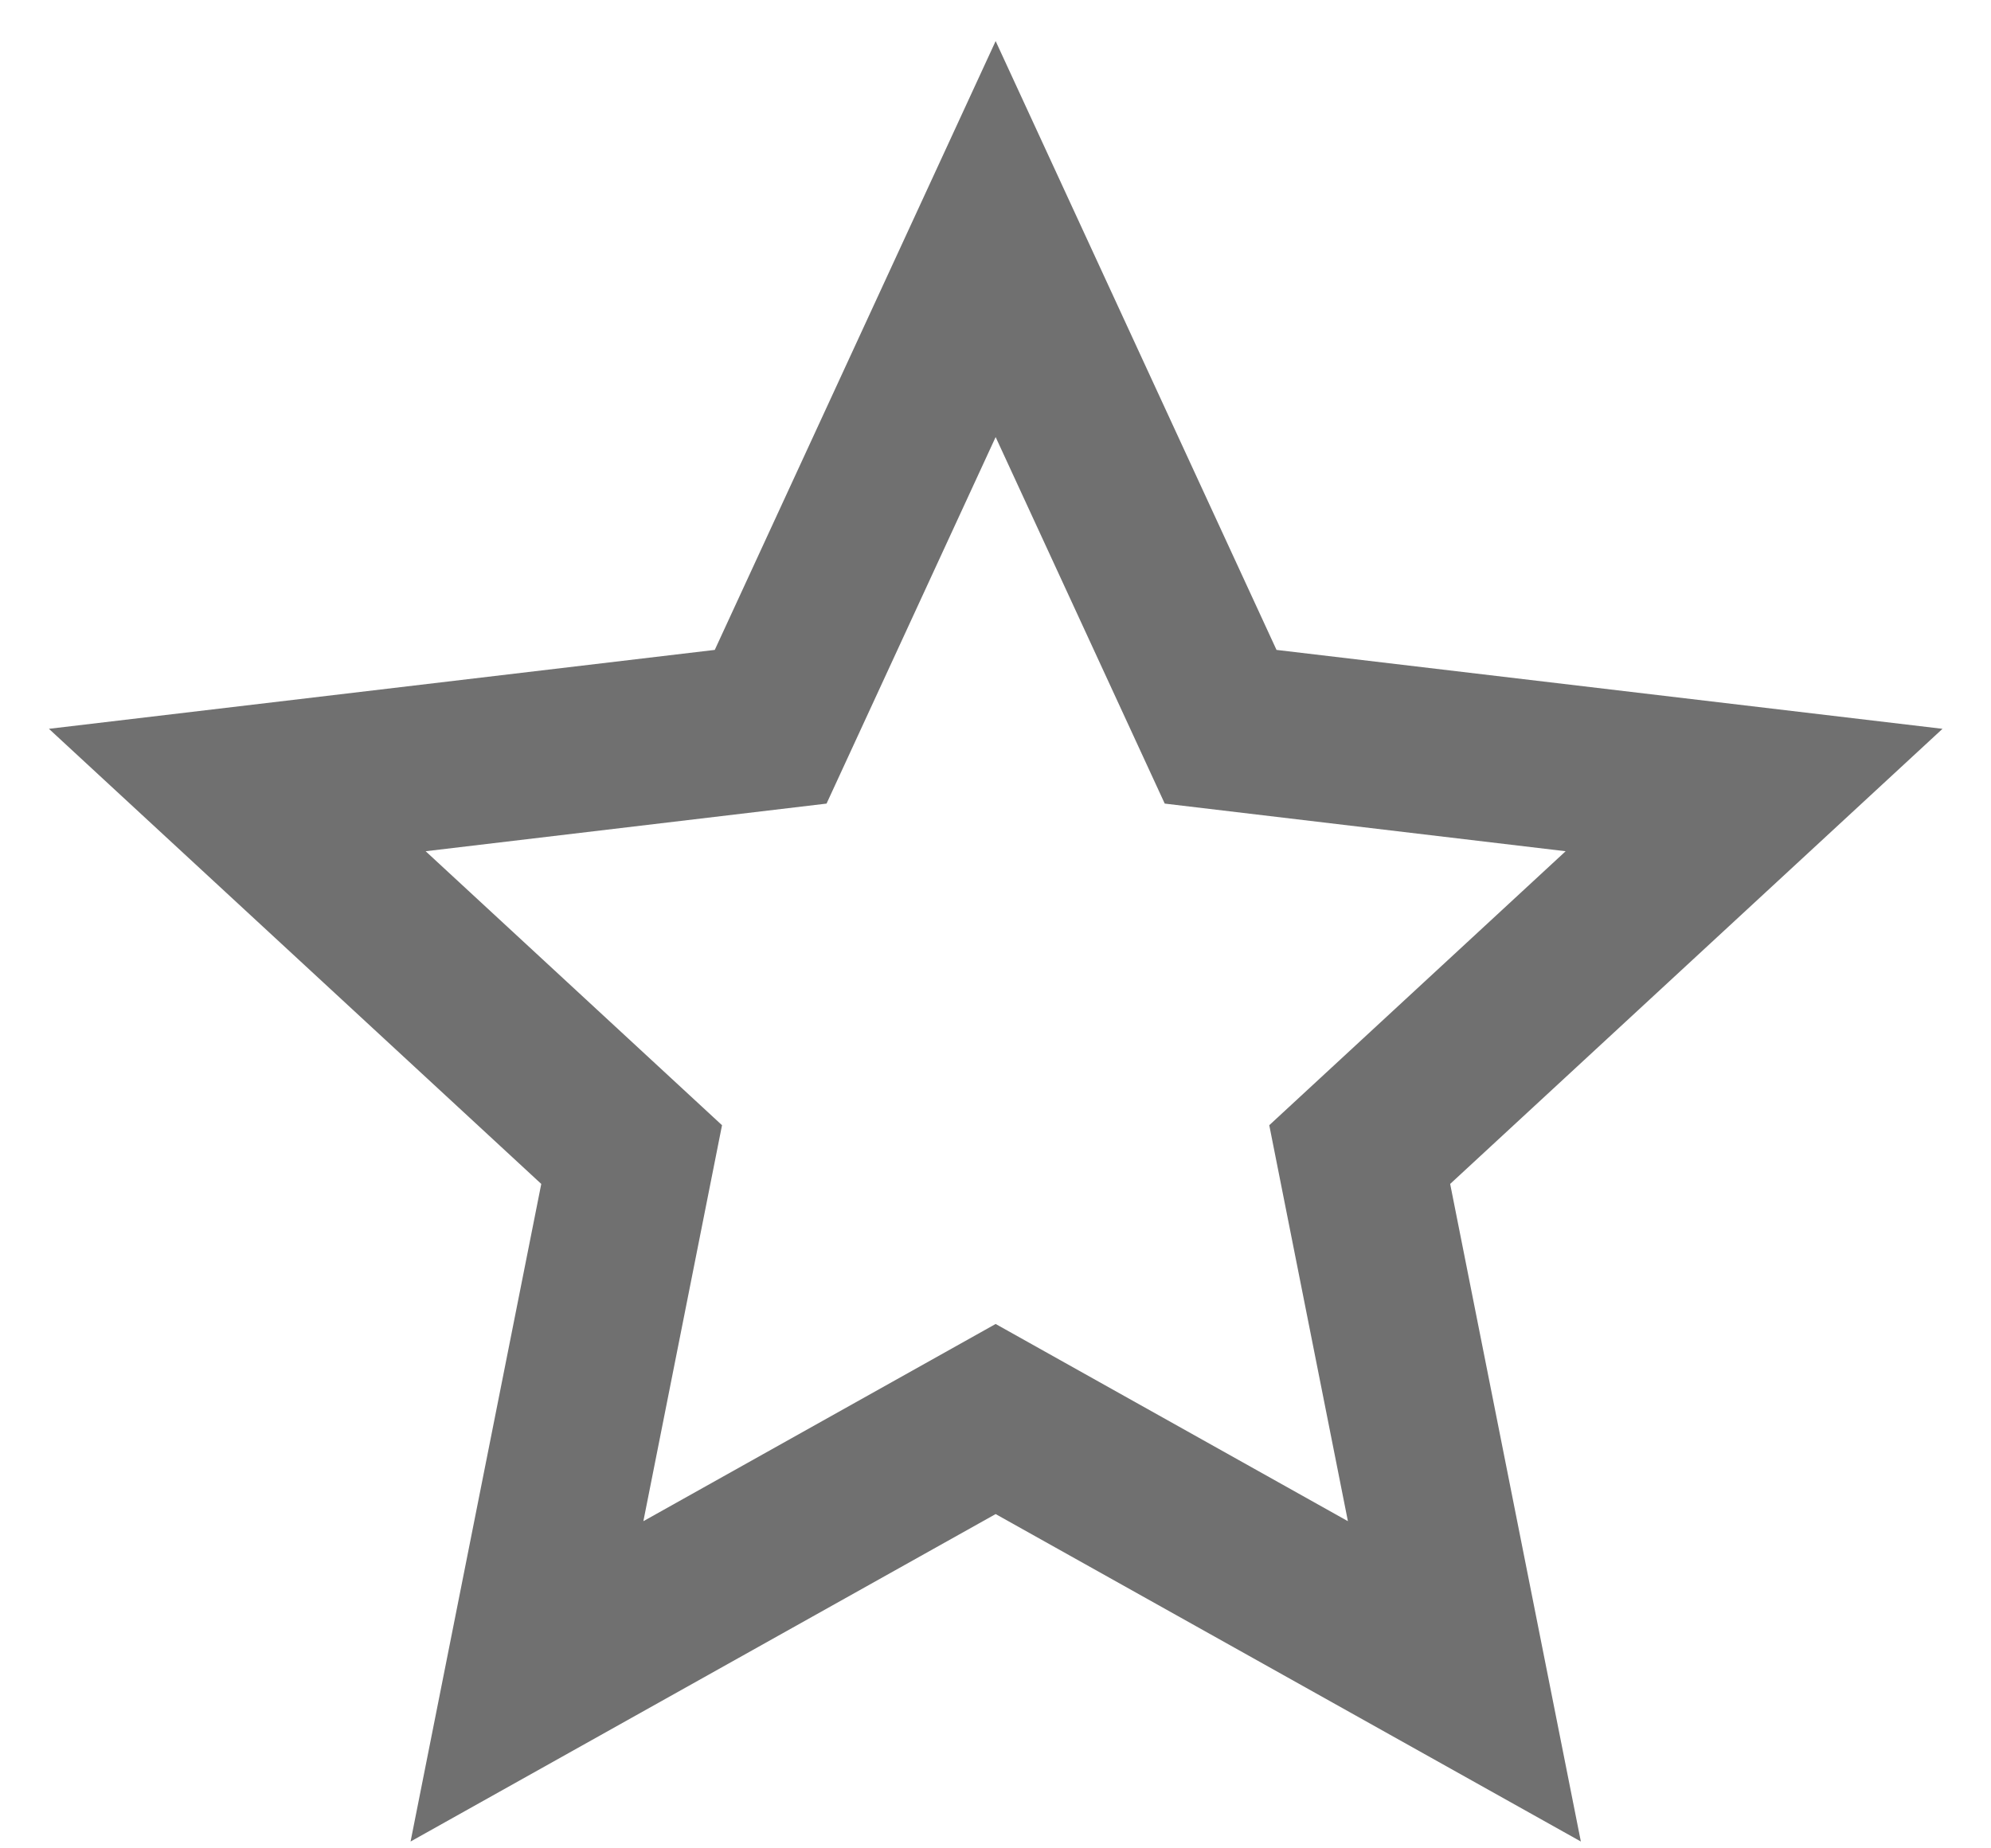 <svg width="14" height="13" viewBox="0 0 14 13" fill="none" xmlns="http://www.w3.org/2000/svg">
<path d="M7.001 10.649L2.887 12.952L3.806 8.327L0.344 5.126L5.026 4.571L7.001 0.289L8.976 4.571L13.659 5.126L10.197 8.327L11.116 12.952L7.001 10.649ZM7.001 9.312L9.478 10.699L8.925 7.914L11.009 5.987L8.19 5.652L7.001 3.074L5.812 5.652L2.993 5.987L5.077 7.914L4.524 10.699L7.001 9.312Z" fill="black" fill-opacity="0.56"/>
</svg>
